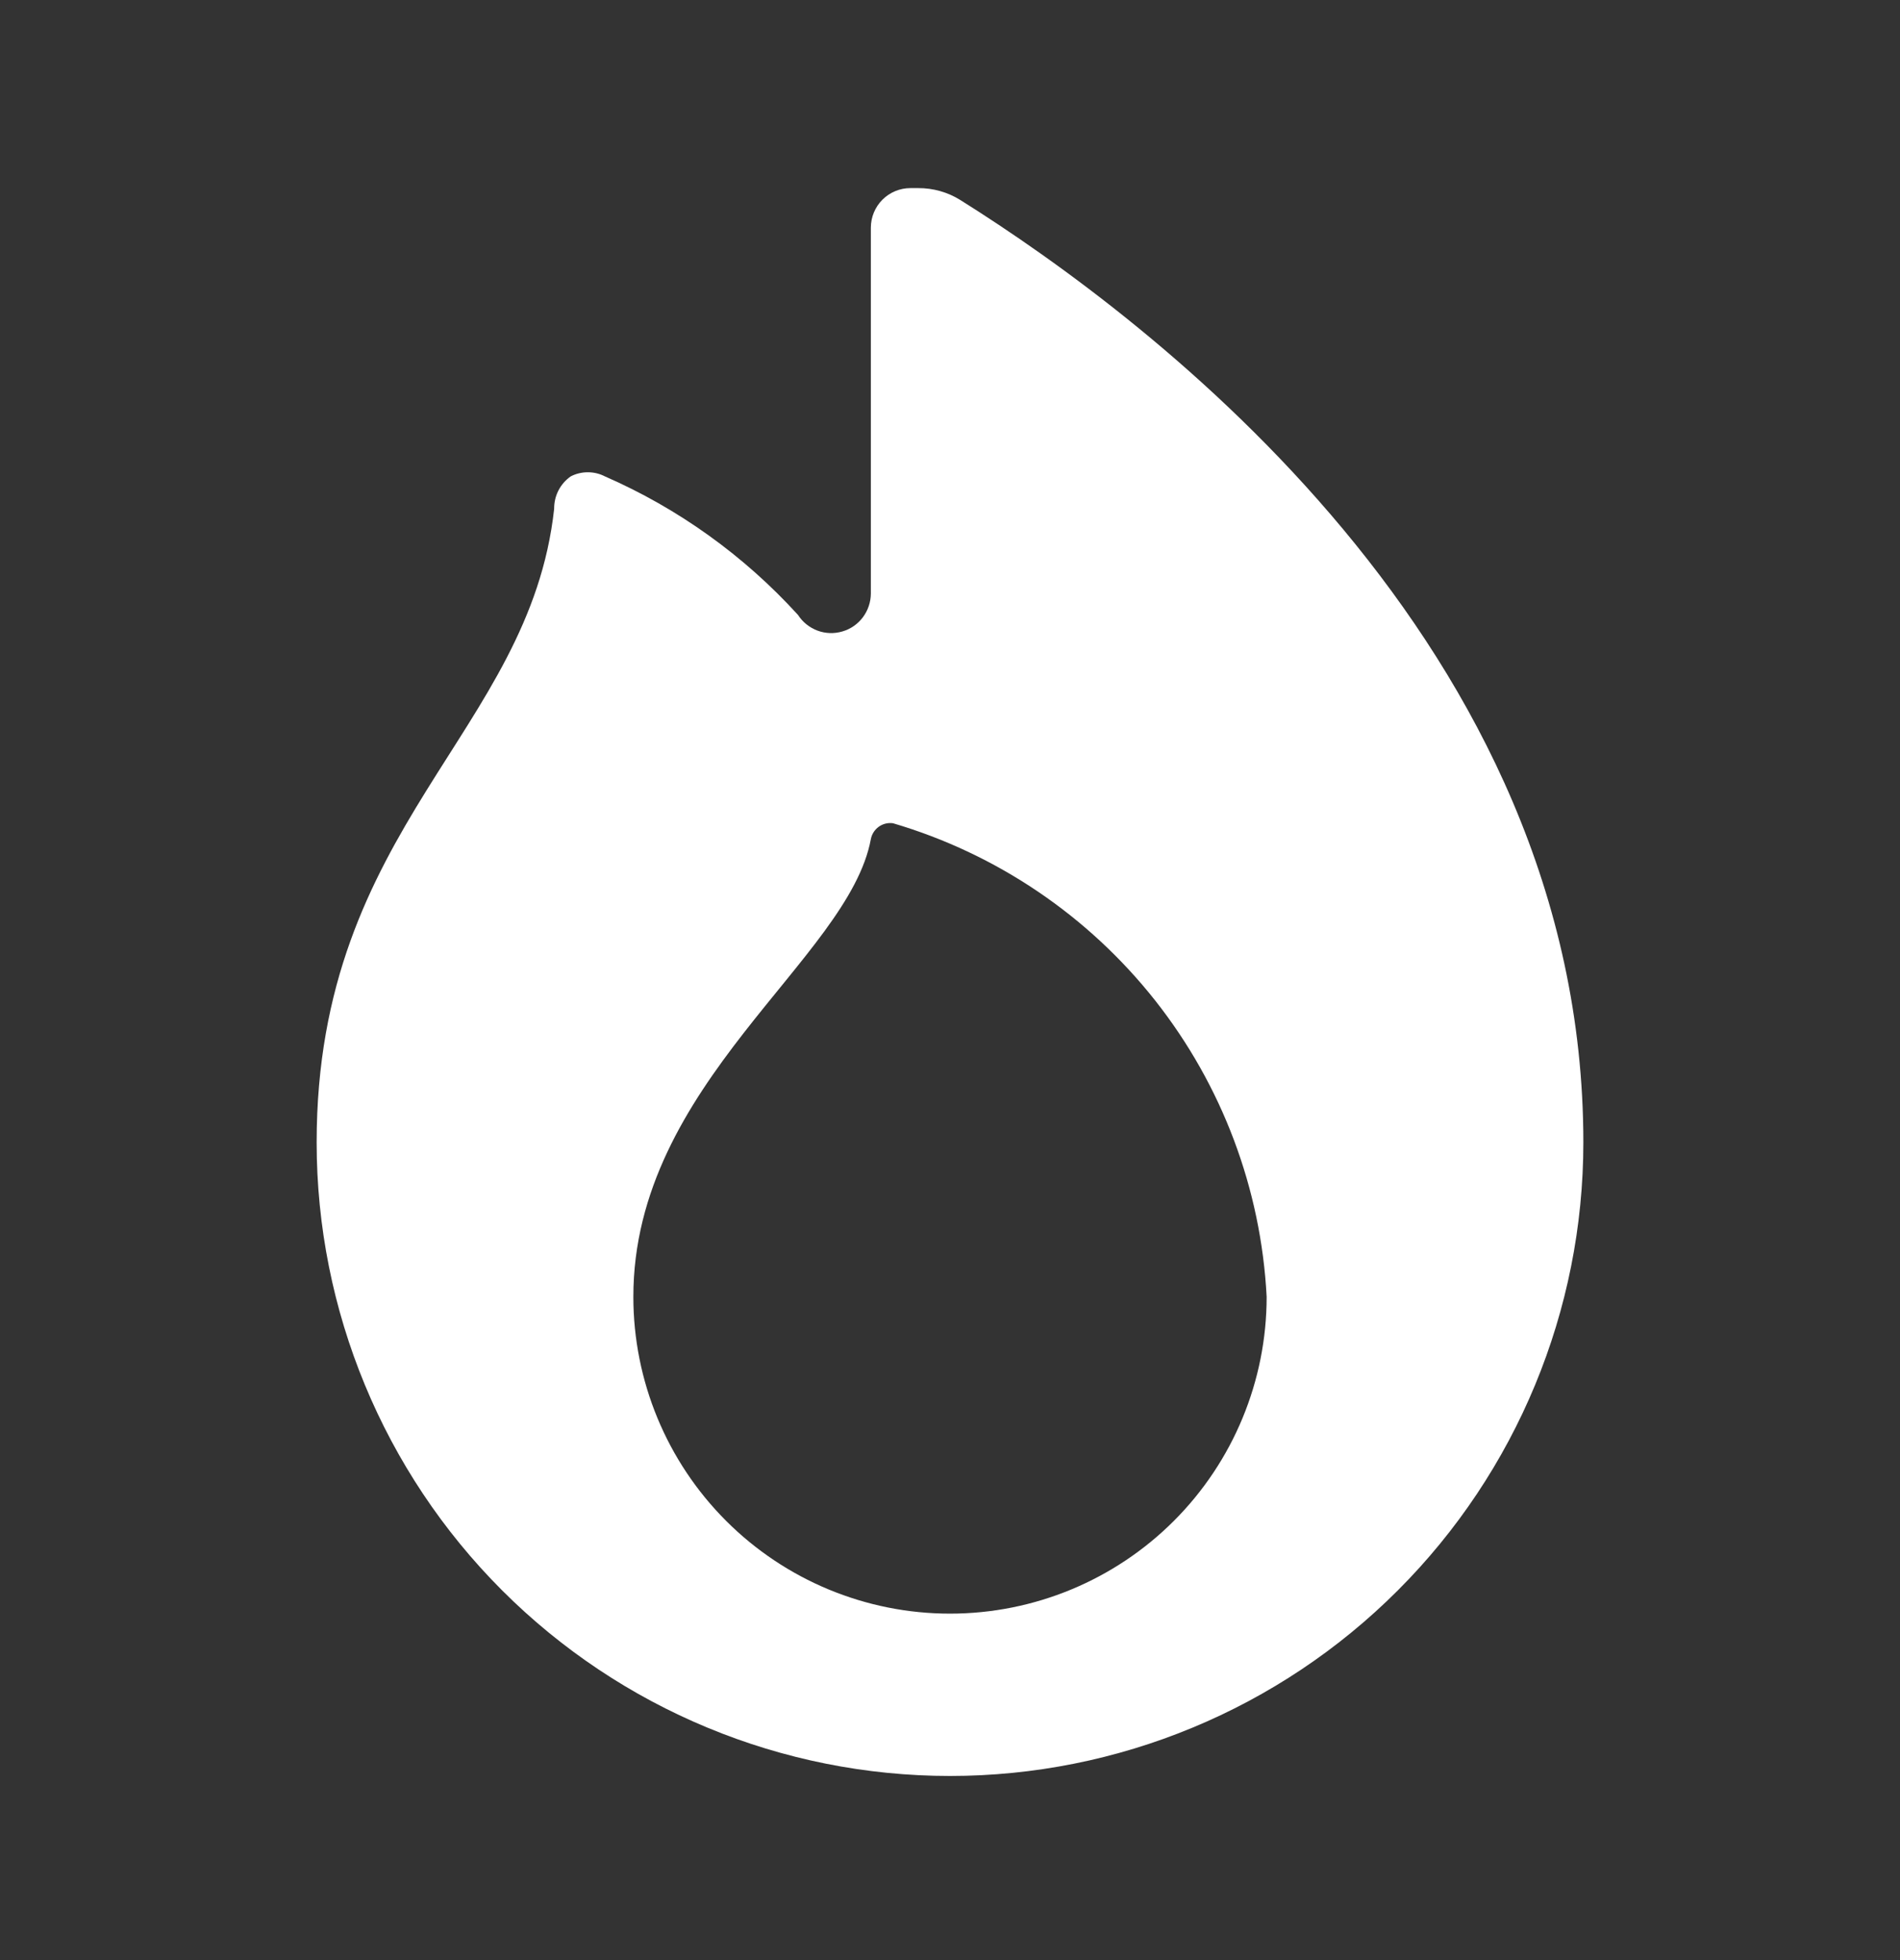 <svg width="32" height="33" viewBox="0 0 32 33" fill="none" xmlns="http://www.w3.org/2000/svg">
<rect x="0" y="0" width="32" height="33" fill="#333333" stroke="none"/>
<path d="M16.173 3.367C15.961 3.235 15.716 3.166 15.467 3.167L15.333 3.167C15.156 3.167 14.987 3.237 14.862 3.362C14.737 3.487 14.667 3.657 14.667 3.833L14.667 9.993C14.666 10.137 14.619 10.277 14.533 10.392C14.447 10.507 14.326 10.591 14.188 10.631C14.05 10.672 13.902 10.667 13.768 10.617C13.633 10.566 13.518 10.474 13.44 10.353C12.532 9.355 11.424 8.56 10.187 8.02C10.098 7.974 10 7.951 9.9 7.951C9.8 7.951 9.702 7.974 9.613 8.02C9.525 8.081 9.454 8.163 9.405 8.258C9.356 8.354 9.332 8.46 9.333 8.567C8.92 12.34 5.333 13.9 5.333 19.233C5.333 22.062 6.457 24.776 8.457 26.776C10.458 28.776 13.171 29.9 16 29.9C18.829 29.9 21.542 28.776 23.542 26.776C25.543 24.776 26.667 22.062 26.667 19.233C26.667 10.86 19.387 5.38 16.173 3.367ZM16 27.167C14.585 27.167 13.229 26.605 12.229 25.605C11.229 24.605 10.667 23.248 10.667 21.833C10.667 18.233 14.293 16.153 14.667 14.127C14.683 14.043 14.731 13.969 14.8 13.919C14.87 13.869 14.955 13.848 15.04 13.86C16.785 14.374 18.328 15.417 19.456 16.845C20.583 18.273 21.239 20.016 21.333 21.833C21.333 23.248 20.771 24.605 19.771 25.605C18.771 26.605 17.414 27.167 16 27.167Z" fill="white"/>
</svg>
